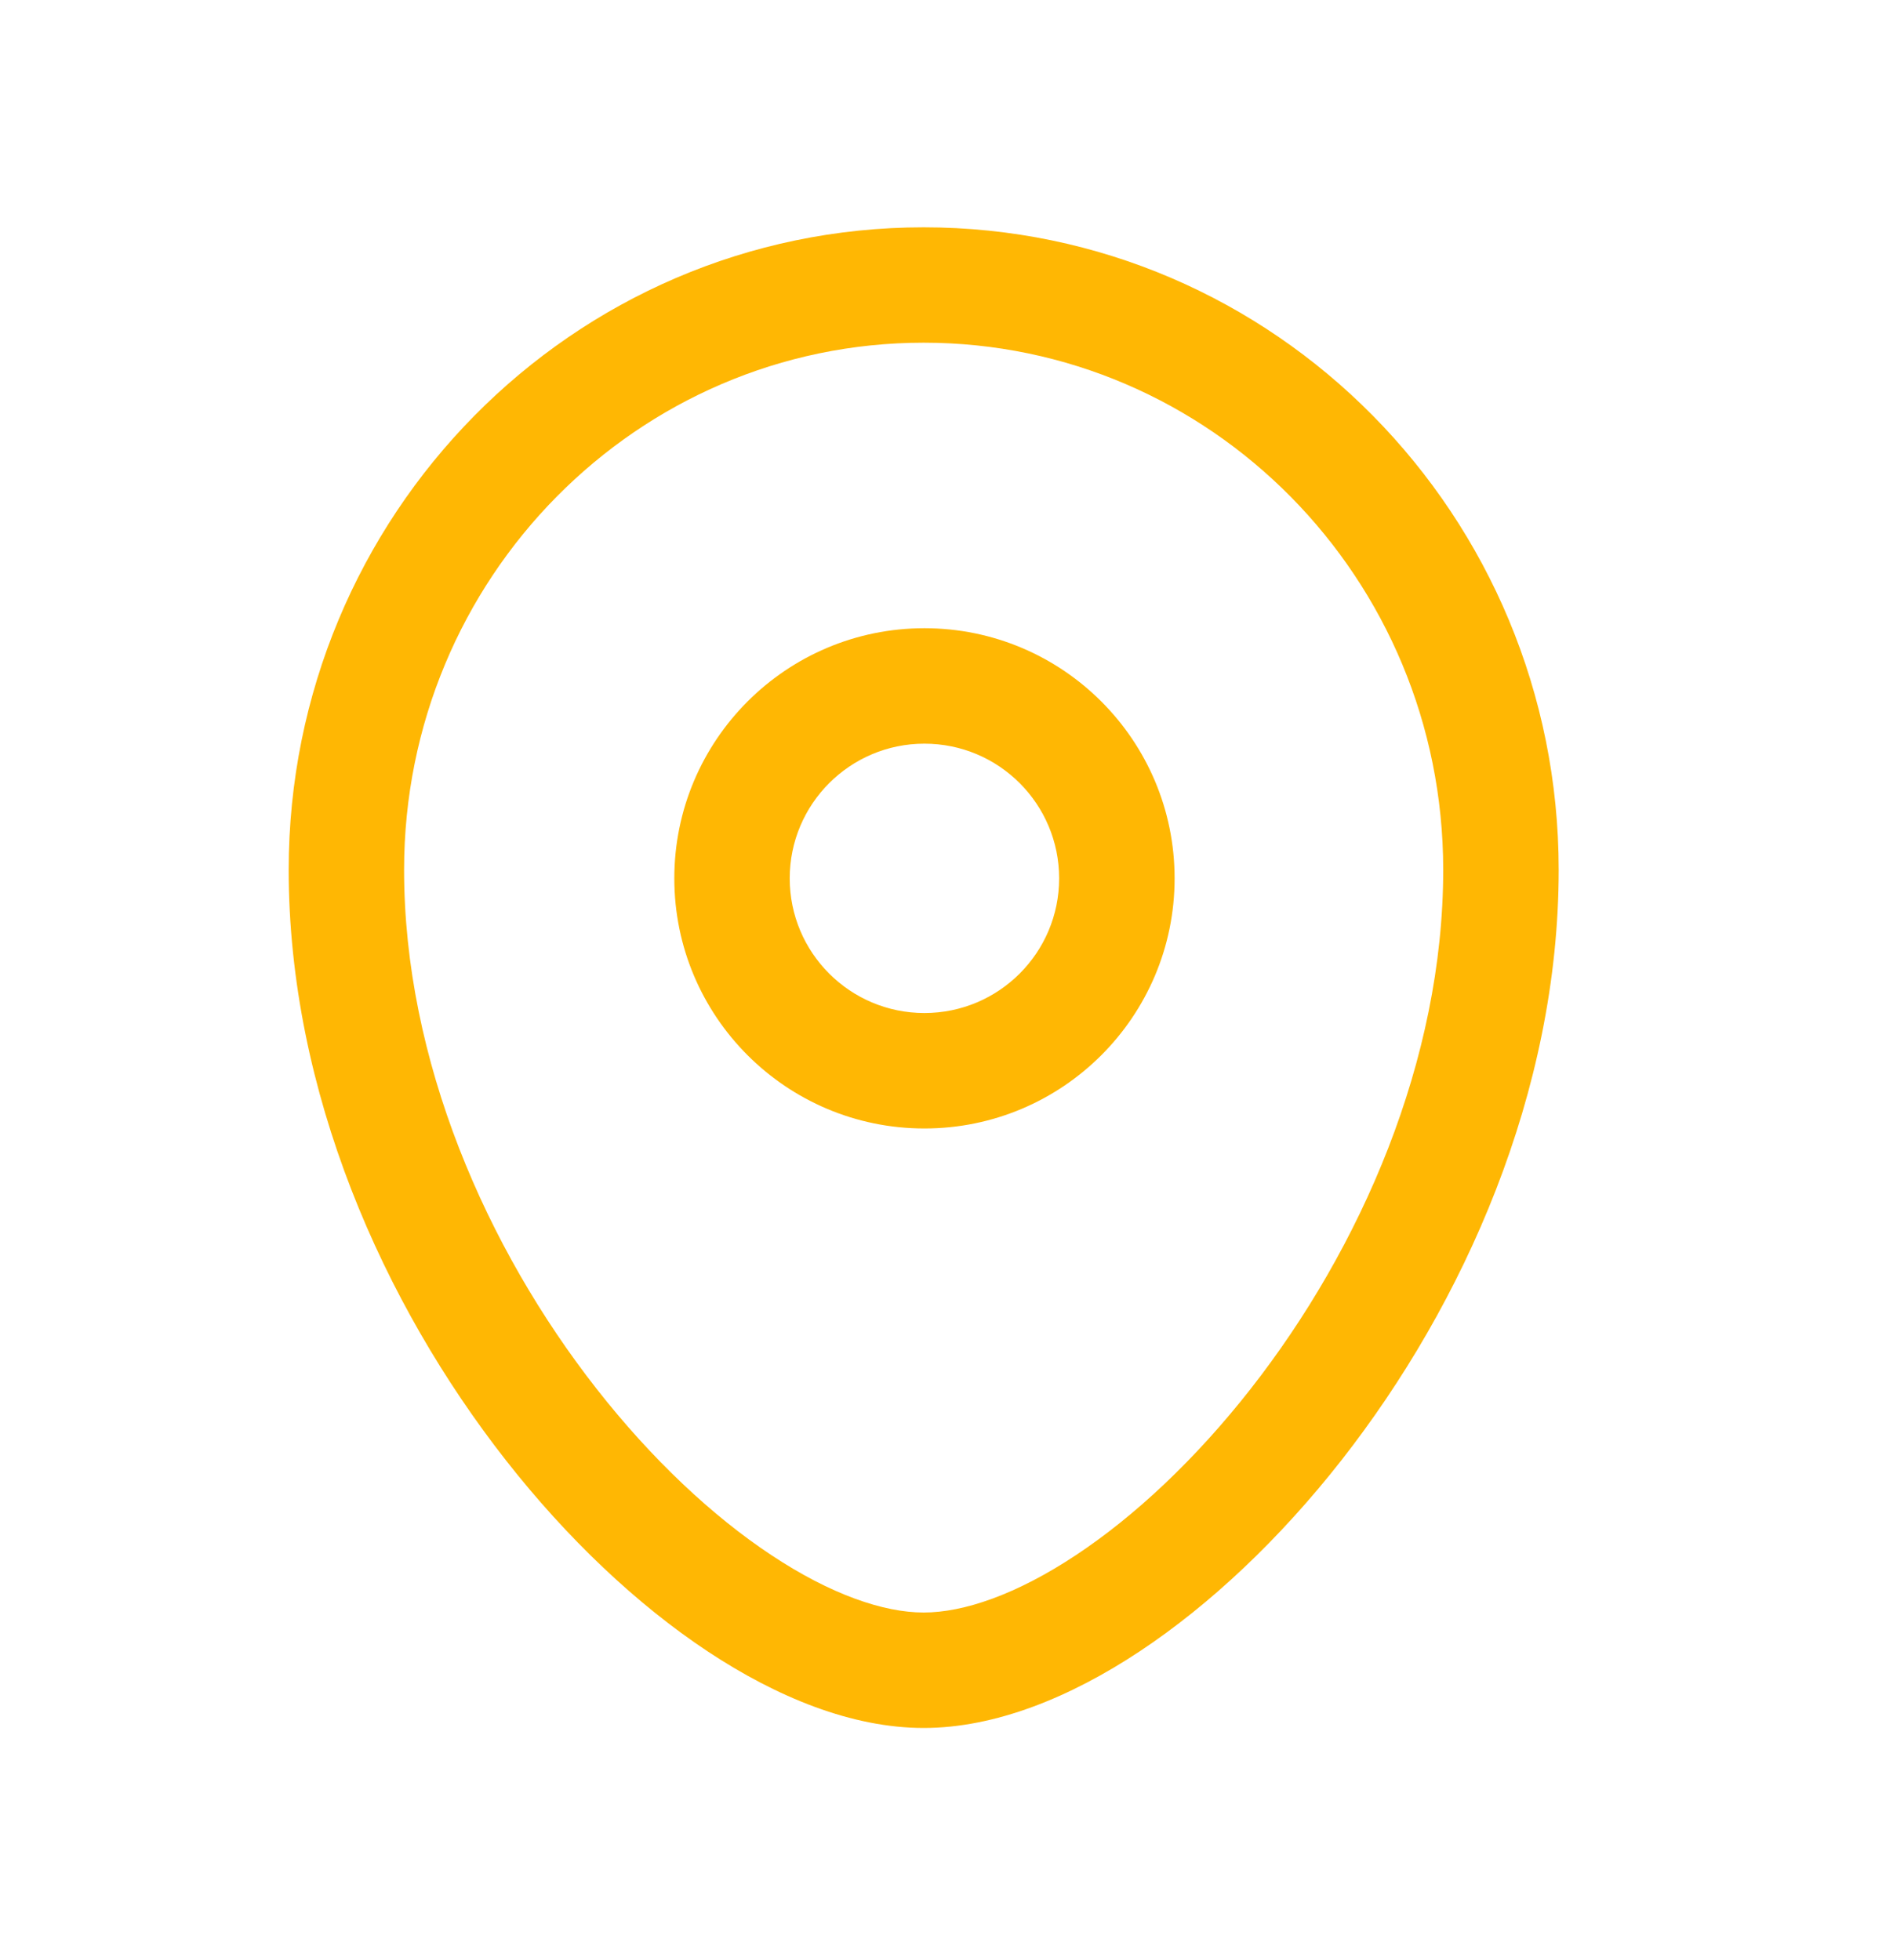 <svg width="28" height="29" viewBox="0 0 28 29" fill="none" xmlns="http://www.w3.org/2000/svg">
<path fill-rule="evenodd" clip-rule="evenodd" d="M9.974 12.995C9.974 10.951 11.63 9.294 13.673 9.294C15.717 9.294 17.374 10.951 17.374 12.995C17.374 15.038 15.717 16.695 13.673 16.695C11.63 16.695 9.974 15.038 9.974 12.995ZM13.673 11.002C12.574 11.002 11.681 11.894 11.681 12.995C11.681 14.095 12.573 14.987 13.673 14.987C14.774 14.987 15.666 14.095 15.666 12.995C15.666 11.894 14.774 11.002 13.673 11.002Z" fill="#FFB703"/>
<path fill-rule="evenodd" clip-rule="evenodd" d="M13.662 5.07C9.428 5.07 5.977 8.551 5.977 12.868C5.977 15.684 7.193 18.465 8.827 20.55C9.641 21.589 10.54 22.431 11.408 23.006C12.288 23.59 13.069 23.856 13.662 23.856C14.255 23.856 15.036 23.59 15.916 23.006C16.784 22.431 17.683 21.589 18.497 20.55C20.131 18.465 21.347 15.684 21.347 12.868C21.347 8.551 17.896 5.07 13.662 5.07ZM4.27 12.868C4.27 7.629 8.463 3.363 13.662 3.363C18.86 3.363 23.055 7.629 23.055 12.868C23.055 16.154 21.651 19.294 19.841 21.604C18.933 22.763 17.903 23.737 16.86 24.429C15.83 25.112 14.719 25.564 13.662 25.564C12.605 25.564 11.494 25.112 10.464 24.429C9.421 23.737 8.391 22.763 7.483 21.604C5.673 19.294 4.27 16.154 4.27 12.868Z" fill="#FFB703"/>
</svg>
